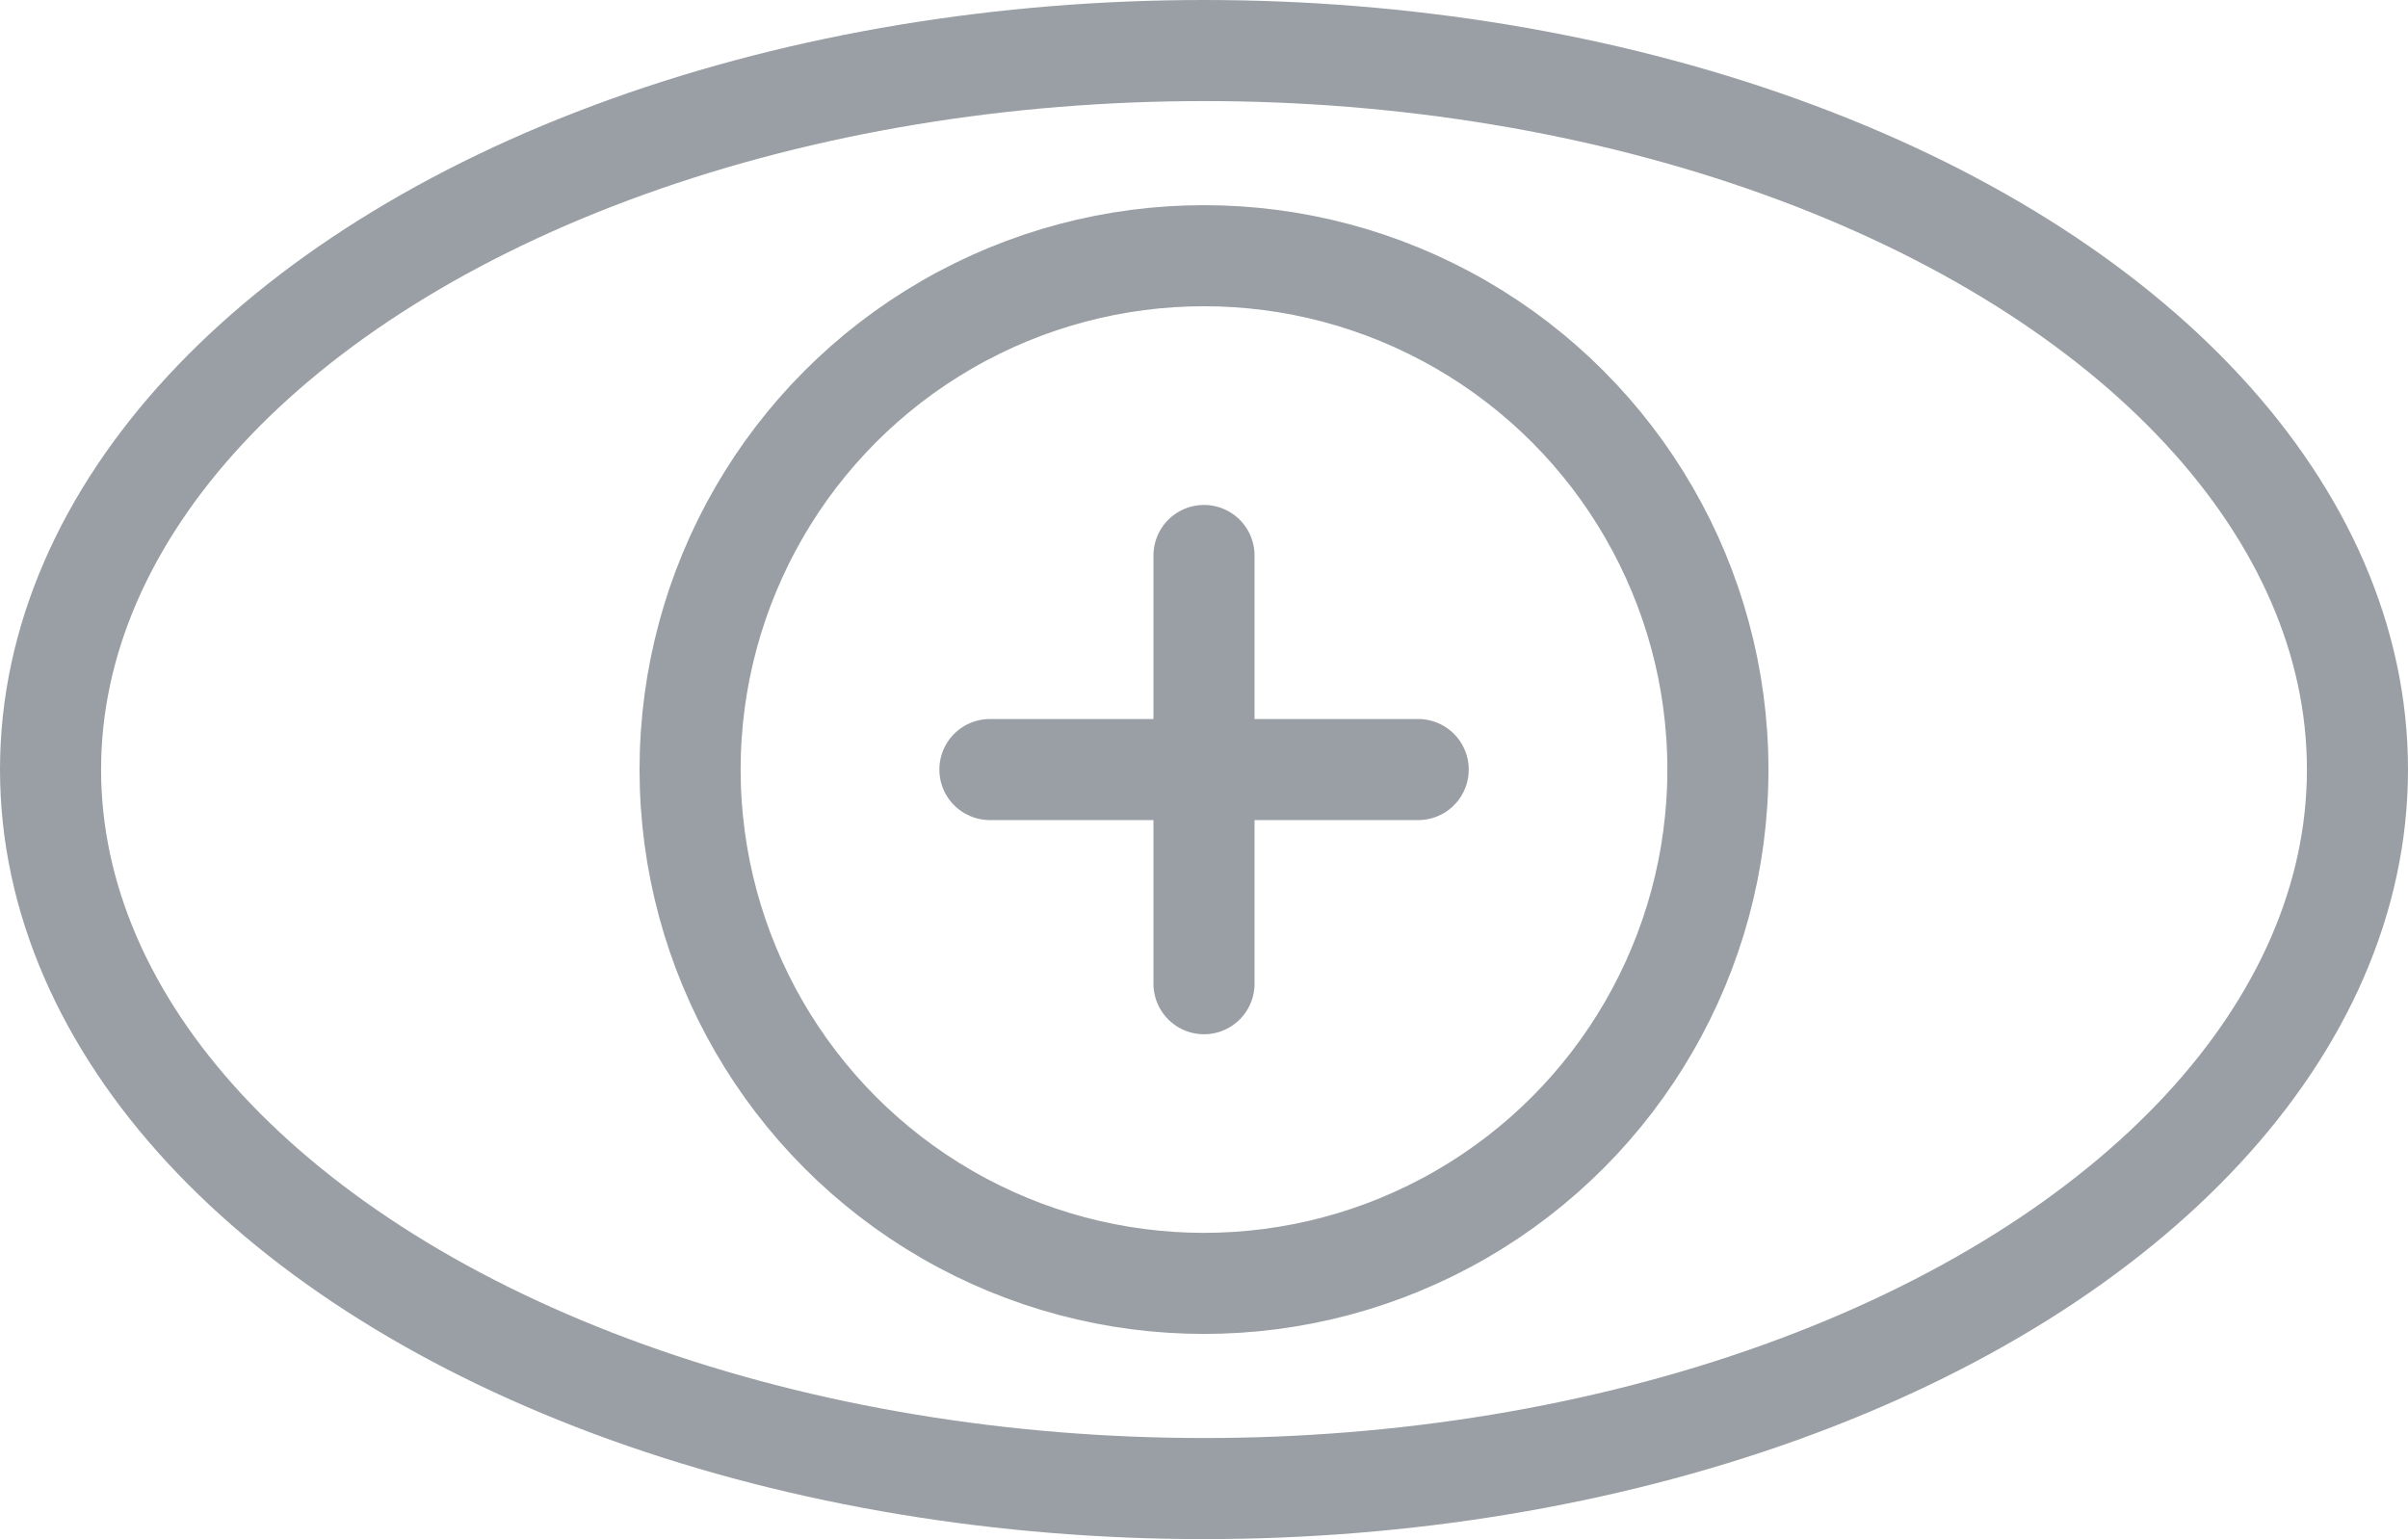<?xml version="1.0" encoding="utf-8"?>
<!-- Generator: Adobe Illustrator 23.0.3, SVG Export Plug-In . SVG Version: 6.00 Build 0)  -->
<svg version="1.1" baseProfile="tiny" id="Слой_1"
	 xmlns="http://www.w3.org/2000/svg" xmlns:xlink="http://www.w3.org/1999/xlink" x="0px" y="0px" viewBox="0 0 238.22 152.28"
	 xml:space="preserve">
<ellipse fill="none" stroke="#999FA4" stroke-width="10" stroke-linecap="round" stroke-linejoin="round" stroke-miterlimit="10" cx="119.11" cy="76.14" rx="114.11" ry="71.14"/>
<circle fill="none" stroke="#999FA4" stroke-width="10" stroke-linecap="round" stroke-linejoin="round" stroke-miterlimit="10" cx="119.11" cy="76.14" r="50.84"/>
<line fill="none" stroke="#999FA4" stroke-width="10" stroke-linecap="round" stroke-linejoin="round" stroke-miterlimit="10" x1="119.11" y1="54.96" x2="119.11" y2="97.33"/>
<line fill="none" stroke="#999FA4" stroke-width="10" stroke-linecap="round" stroke-linejoin="round" stroke-miterlimit="10" x1="140.3" y1="76.14" x2="97.93" y2="76.14"/>
</svg>
